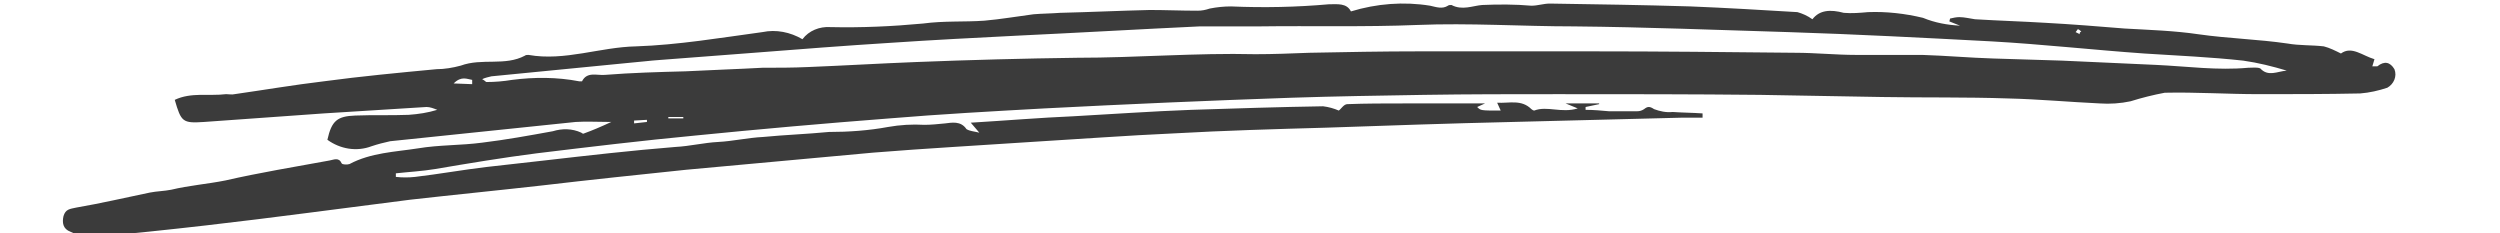 <?xml version="1.0" encoding="utf-8"?>
<!-- Generator: Adobe Illustrator 23.0.4, SVG Export Plug-In . SVG Version: 6.00 Build 0)  -->
<svg version="1.1" id="Layer_1" xmlns="http://www.w3.org/2000/svg" xmlns:xlink="http://www.w3.org/1999/xlink" x="0px" y="0px"
	 viewBox="0 0 350.5 32.7" style="enable-background:new 0 0 350.5 32.7;" xml:space="preserve">
<style type="text/css">
	.st0{fill:#3B3B3B;}
</style>
<g>
	<g id="Layer_1-2">
		<path class="st0" d="M137.3,18.6l-1.2-1.4c5-0.3,9.7-0.7,14.4-0.9c5.5-0.3,11-0.7,16.5-0.9c6.2-0.2,12.3-0.4,18.5-0.5
			c0.8,0.1,1.5,0.3,2.2,0.6c0.3-0.2,0.7-0.9,1.2-0.9c2.6-0.1,5.3-0.1,7.9-0.1h11.4l-1.1,0.5c0.5,0.5,0.5,0.5,3.3,0.5l-0.5-1.1
			c1.7,0.1,3.4-0.5,4.8,0.9c0.1,0.1,0.3,0.2,0.4,0.2c1.8-0.7,3.8,0.4,6.1-0.3l-1.7-0.7h4.7v0.1l-1.9,0.4v0.4c1.1,0,2.2,0.1,3.3,0.2
			c1.1,0,2.6,0,3.9,0c0.4,0,0.7-0.1,1-0.3c0.5-0.4,0.8-0.4,1.4,0c0.8,0.3,1.7,0.5,2.6,0.4c1.4,0.1,2.8,0.1,4.2,0.2v0.6c-1,0-2,0-3,0
			c-7.9,0.2-15.8,0.4-23.7,0.6c-8.7,0.2-17.4,0.5-26.1,0.8c-7.1,0.2-14.2,0.4-21.3,0.8c-6.7,0.3-13.3,0.8-20,1.2
			c-7.4,0.5-14.8,0.9-22.2,1.5c-8.7,0.8-17.5,1.6-26.2,2.4c-6.7,0.7-13.4,1.4-20.2,2.2c-6.2,0.7-12.3,1.3-18.5,2
			c-9.5,1.2-19,2.5-28.6,3.6c-5.3,0.6-10.7,1.2-16,1.6c-1,0-2-0.2-3-0.7c-1.1-0.4-1.2-1.3-1-2.2c0.3-1,0.9-1,1.8-1.2
			c3.5-0.6,6.9-1.4,10.3-2.1c1-0.2,2-0.2,3-0.4c2.5-0.6,5.1-0.8,7.6-1.3c4.8-1.1,9.7-1.9,14.6-2.8c0.6-0.1,1.3-0.5,1.7,0.4
			c0.1,0.2,0.8,0.2,1.1,0.1c3-1.6,6.4-1.7,9.6-2.2c3-0.5,6-0.4,9-0.8c3.3-0.4,6.6-1,9.9-1.6c1.3-0.4,2.7-0.4,4,0.2
			c0.1,0.1,0.3,0.2,0.4,0.1c1.1-0.4,2.3-0.9,3.8-1.6c-1.9,0-3.5-0.1-5,0c-8.7,0.9-17.3,1.8-26,2.7c-0.9,0.2-1.7,0.4-2.6,0.7
			c-2.1,0.8-4.4,0.4-6.2-0.9c0.6-2.7,1.4-3.3,3.9-3.4c2.5-0.1,5,0,7.5-0.1c1.4-0.1,2.7-0.3,4-0.7c-0.5-0.2-1-0.4-1.5-0.4
			c-4.8,0.3-9.6,0.6-14.4,0.9l-16.8,1.2c-3,0.2-3.2,0-4.1-3.1c2.3-1.1,4.8-0.5,7.2-0.8c0.4,0,0.8,0.1,1.2,0
			c4.2-0.6,8.3-1.3,12.5-1.8c5.2-0.7,10.5-1.2,15.8-1.7c1.1,0,2.3-0.2,3.4-0.5c3-1.1,6.2,0.1,9-1.4c0.1-0.1,0.3-0.1,0.5-0.1
			c5.1,0.9,10-1.1,15.1-1.2c5.9-0.2,11.8-1.2,17.7-2c1.9-0.4,3.9,0,5.6,1c0.9-1.2,2.4-1.8,3.9-1.7c4.4,0.1,8.7-0.1,13-0.5
			c3-0.4,5.8-0.2,8.6-0.4c2.3-0.2,4.6-0.6,6.9-0.9c1.2-0.1,2.4-0.1,3.7-0.2c4.2-0.1,8.4-0.3,12.6-0.4c2.2,0,4.4,0.1,6.7,0.1
			c0.6,0,1.1-0.1,1.7-0.3c1-0.2,2-0.3,3-0.3c4.6,0.2,9.2,0.1,13.7-0.3c1.2,0,2.5-0.2,3.1,1c3.6-1.1,7.4-1.4,11.1-0.8
			c0.9,0.2,1.7,0.5,2.5,0c0.1-0.1,0.3-0.1,0.5-0.1c1.5,0.8,3,0.1,4.3,0c2.3-0.1,4.6-0.1,6.9,0.1c0.9,0,1.7-0.3,2.6-0.3
			c6.6,0.1,13.1,0.2,19.7,0.4c5,0.2,10,0.5,15,0.8c0.7,0.2,1.4,0.5,2.1,1c1-1.3,2.5-1.4,4.4-0.9c1.1,0.1,2.3,0,3.4-0.1
			c2.6-0.1,5.2,0.2,7.7,0.8c1.7,0.7,3.4,1,5.2,1.1l-1.5-0.6l0.1-0.4c0.4-0.1,0.9-0.2,1.3-0.2c0.7,0,1.5,0.2,2.2,0.3
			c3.3,0.2,6.6,0.3,9.9,0.5c3.7,0.2,7.4,0.5,11.1,0.8c3.5,0.2,6.9,0.3,10.3,0.8c4.2,0.6,8.4,0.7,12.5,1.3c1.7,0.3,3.4,0.2,5.1,0.4
			c0.8,0.2,1.6,0.6,2.4,1c1.5-1.1,3,0.3,4.7,0.8l-0.3,1c0.3,0,0.5,0,0.7,0c1-0.8,1.8-0.6,2.4,0.4c0.4,1-0.1,2.1-1,2.6
			c-1.2,0.4-2.5,0.7-3.8,0.8c-4.7,0.1-9.5,0.1-14.2,0.1c-4.4,0-8.9-0.3-13.2-0.2c-1.6,0.3-3.2,0.7-4.8,1.2c-1.4,0.3-2.9,0.4-4.3,0.3
			c-4.3-0.2-8.6-0.6-12.9-0.7c-5.9-0.2-11.7-0.1-17.6-0.2s-11.4-0.2-17.1-0.3c-9.5-0.1-18.9-0.1-28.4-0.1c-6.3,0-12.5,0-18.8,0.1
			c-6.3,0.1-12.4,0.2-18.5,0.4c-11.6,0.4-23.1,0.9-34.7,1.5c-7.2,0.4-14.5,0.8-21.7,1.4c-9.1,0.7-18.2,1.5-27.2,2.4
			c-7.4,0.7-14.9,1.6-22.3,2.5c-4.7,0.6-9.5,1.4-14.2,2.2c-1.8,0.3-3.7,0.4-5.5,0.6v0.5c0.9,0.1,1.8,0.1,2.7,0
			c3.4-0.4,6.7-1,10.1-1.4c2.6-0.3,5.3-0.6,8-0.9c6.1-0.7,12.2-1.4,18.4-1.9c2-0.1,4-0.6,6-0.7c2-0.1,4.2-0.6,6.3-0.7
			c3.1-0.3,6.1-0.4,9.2-0.7c2.8,0,5.6-0.2,8.3-0.7c1.7-0.3,3.4-0.4,5.1-0.3c0.9,0,1.9-0.1,2.9-0.2c0.9-0.1,2.2-0.4,3,0.8
			C136,18.4,136.5,18.4,137.3,18.6z M320.6,9.9c-2-0.6-4-1.1-6.1-1.4c-4.6-0.5-9.2-0.7-13.9-1c-7.1-0.5-14.3-1.3-21.4-1.7
			c-9.5-0.5-19-1-28.5-1.3c-10-0.3-20-0.7-30-0.8c-7.3,0-14.7-0.5-22-0.2s-14.8,0.1-22.2,0.2c-2.8,0-5.5,0-8.3,0
			c-8.5,0.4-17.1,0.9-25.6,1.3c-5.9,0.3-11.8,0.6-17.7,1c-6.4,0.4-12.8,0.9-19.2,1.4l-13.1,1c-1.5,0.1-3,0.3-4.3,0.4l-19.4,1.9
			c-0.4,0.1-0.9,0.2-1.3,0.4c0.4,0.2,0.5,0.4,0.6,0.4c1.2,0,2.4-0.1,3.6-0.3c3.1-0.4,6.3-0.4,9.4,0.2c0.1,0,0.4,0,0.4,0
			c0.7-1.4,2.1-0.8,3.2-0.9c3.8-0.3,7.5-0.4,11.3-0.5c3.8-0.2,7.2-0.3,10.8-0.5c2.1,0,4.2,0,6.4-0.1c5-0.2,10-0.5,15.1-0.7
			c7.6-0.3,15.1-0.5,22.6-0.6c8.4,0,16.7-0.7,25-0.5c2.5,0,5-0.1,7.6-0.2c5.1-0.1,10.2-0.2,15.4-0.2c8,0,16,0,24.1,0
			c9.5,0,19.1,0.1,28.6,0.2c2.8,0,5.7,0.3,8.5,0.3c3.1,0,6.2,0,9.3,0c3.3,0.1,6.6,0.4,9.9,0.5c3.3,0.1,6.5,0.2,9.7,0.3
			c4.4,0.2,8.9,0.4,13.2,0.6c4.3,0.2,8.6,0.8,12.9,0.4c0.6,0,1.3-0.1,1.7,0.1C318,10.8,319.3,10,320.6,9.9L320.6,9.9z M66.2,11.8
			v-0.6c-0.7-0.1-1.5-0.6-2.6,0.5L66.2,11.8z M95.8,16.6v-0.2h-2.1v0.2H95.8z M90.7,17.1v-0.3l-1.8,0.1v0.4L90.7,17.1z M291.8,4.4
			c-0.2-0.1-0.3-0.3-0.5-0.3c0,0-0.2,0.3-0.3,0.4c0.2,0.1,0.4,0.2,0.6,0.3C291.5,4.7,291.6,4.5,291.8,4.4z"/>
	</g>
</g>
</svg>
